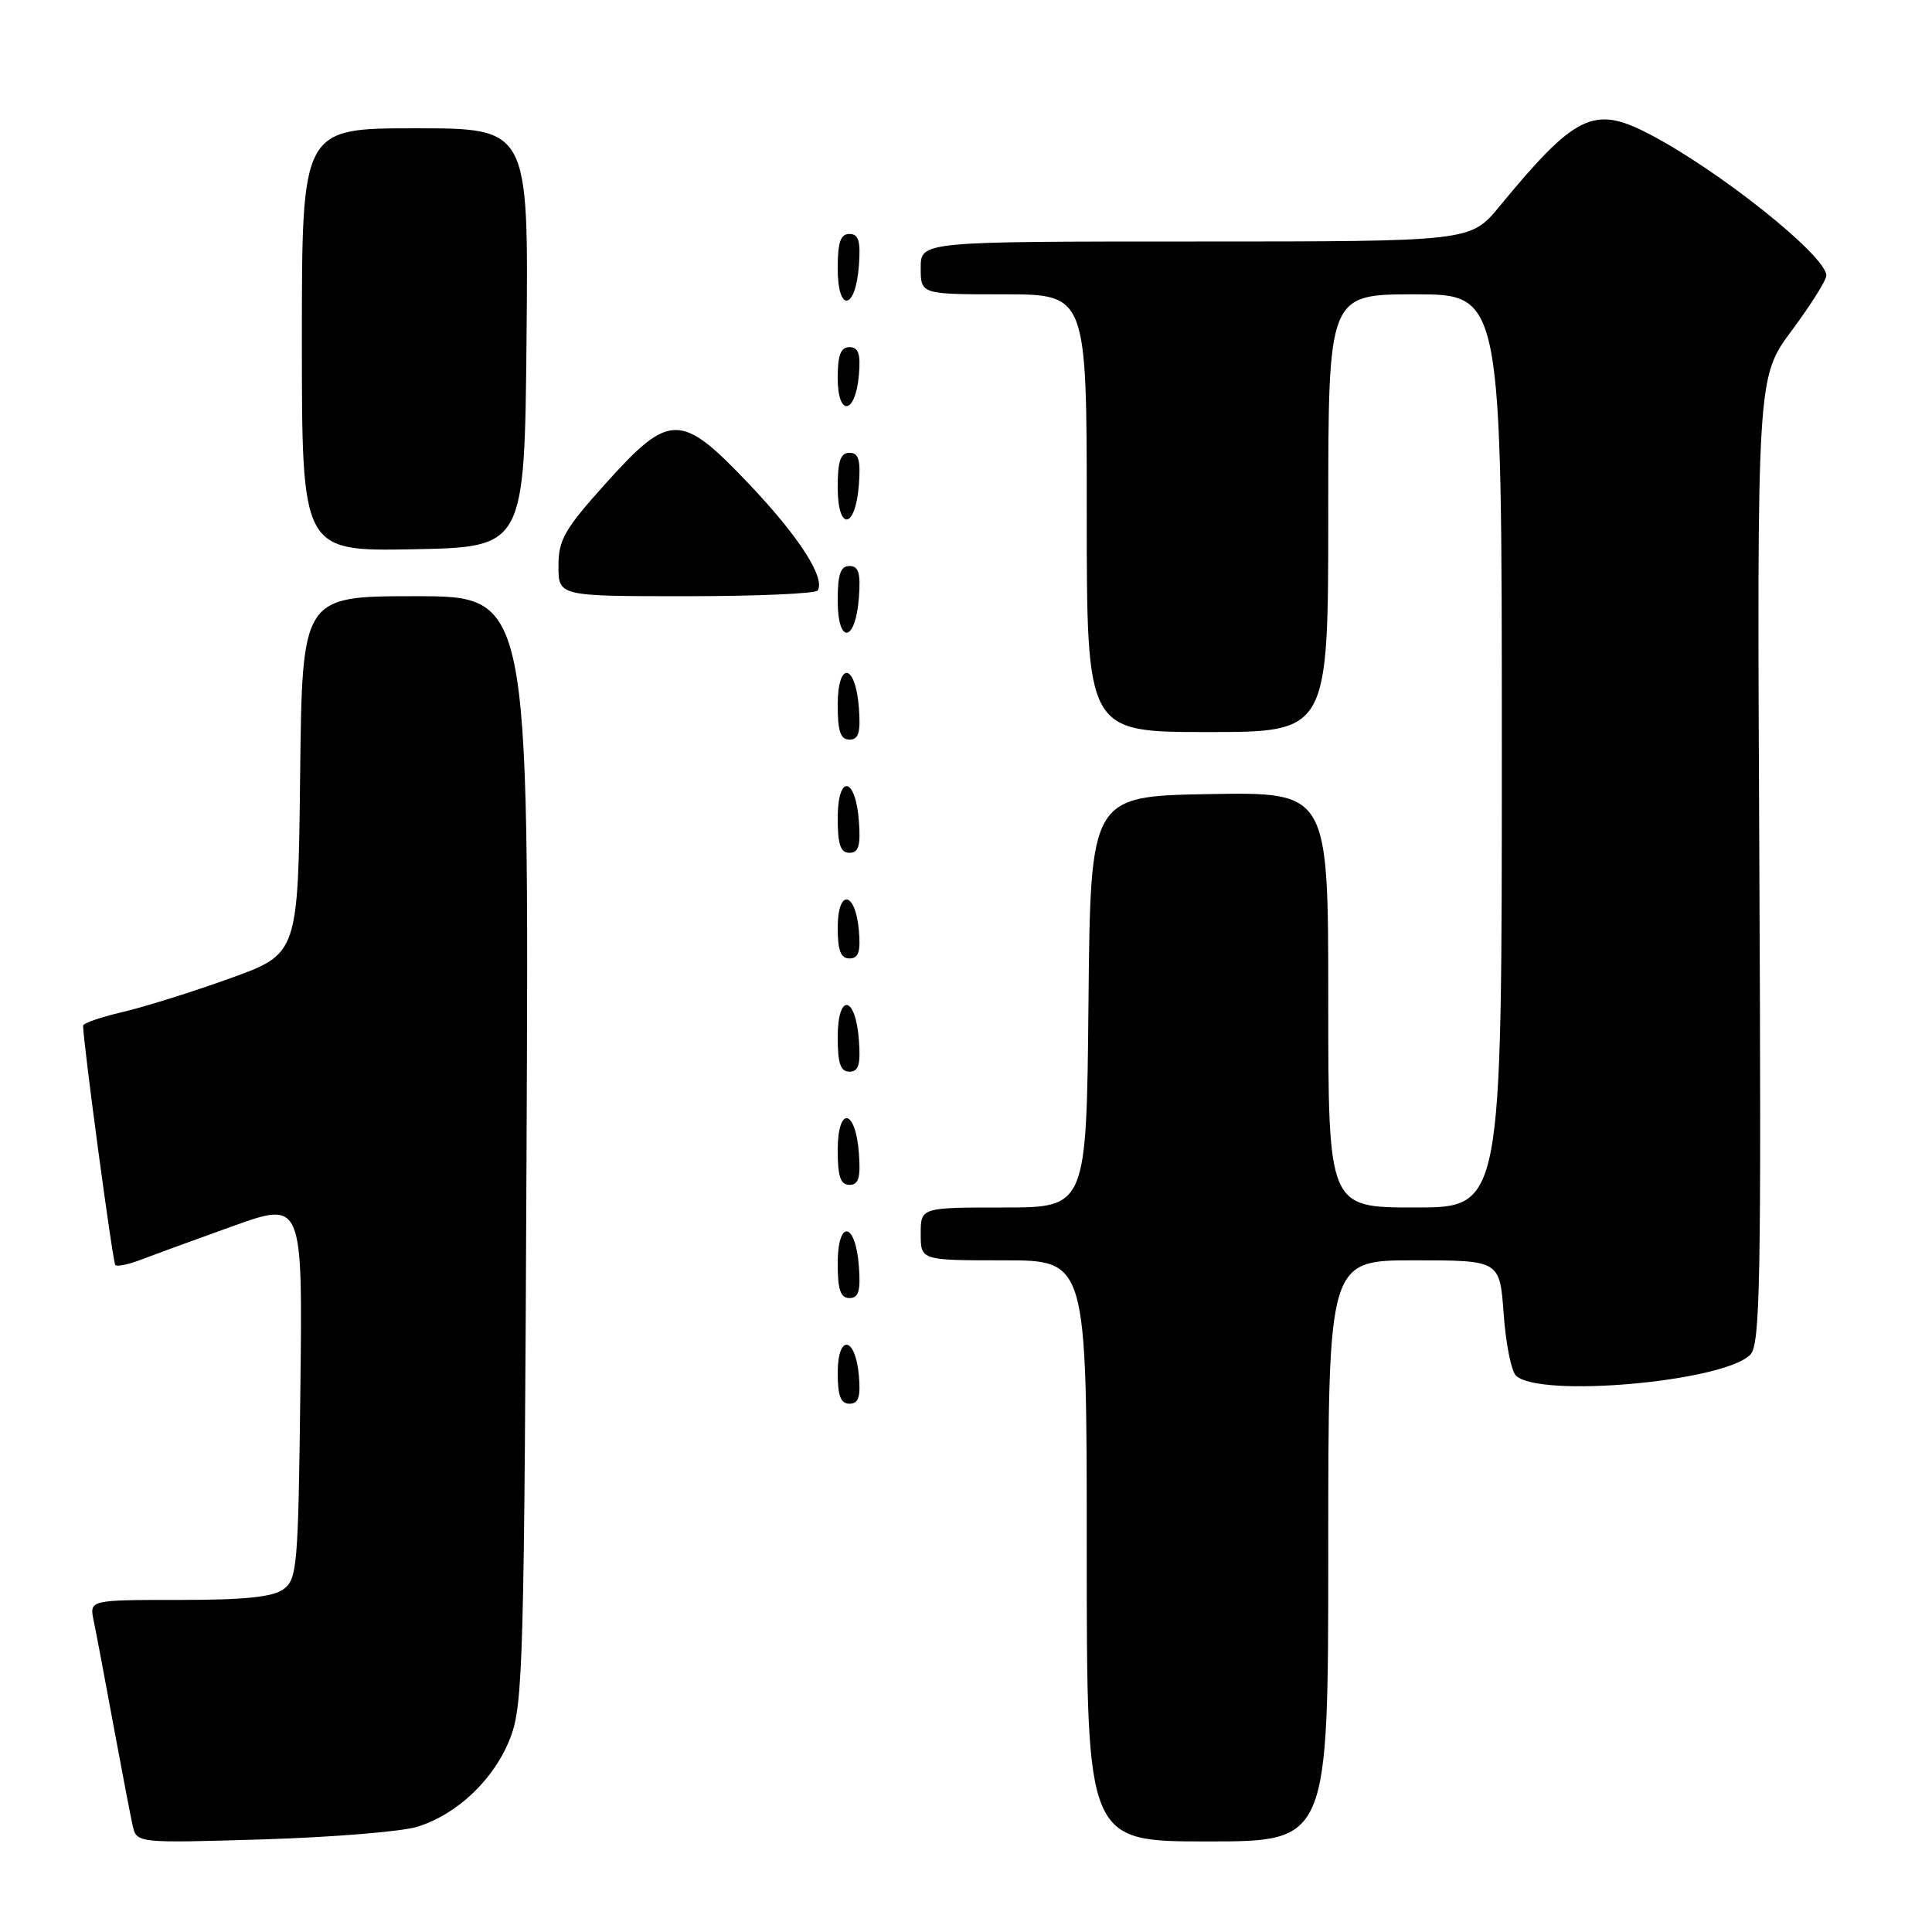 <?xml version="1.0" encoding="UTF-8" standalone="no"?>
<!DOCTYPE svg PUBLIC "-//W3C//DTD SVG 1.1//EN" "http://www.w3.org/Graphics/SVG/1.1/DTD/svg11.dtd" >
<svg xmlns="http://www.w3.org/2000/svg" xmlns:xlink="http://www.w3.org/1999/xlink" version="1.1" viewBox="0 0 256 256">
 <g >
 <path fill="currentColor"
d=" M 55.28 242.06 C 60.64 240.40 65.54 235.71 67.64 230.22 C 69.31 225.85 69.47 220.00 69.77 152.25 C 70.10 79.00 70.10 79.00 55.07 79.00 C 40.04 79.00 40.04 79.00 39.77 102.70 C 39.50 126.39 39.50 126.39 30.50 129.63 C 25.55 131.42 19.14 133.42 16.25 134.10 C 13.36 134.77 11.01 135.58 11.01 135.91 C 11.07 138.51 14.94 167.28 15.28 167.62 C 15.53 167.86 17.02 167.55 18.61 166.94 C 20.20 166.33 25.68 164.32 30.80 162.49 C 40.10 159.15 40.10 159.15 39.80 184.15 C 39.52 207.57 39.38 209.25 37.56 210.58 C 36.14 211.62 32.41 212.00 23.73 212.00 C 11.84 212.00 11.84 212.00 12.41 214.75 C 12.73 216.26 13.90 222.45 15.01 228.50 C 16.13 234.55 17.28 240.56 17.57 241.86 C 18.10 244.23 18.10 244.23 34.80 243.73 C 43.98 243.45 53.20 242.70 55.28 242.06 Z  M 176.00 205.50 C 176.00 167.00 176.00 167.00 187.37 167.00 C 198.73 167.00 198.73 167.00 199.24 174.07 C 199.52 177.96 200.24 181.64 200.86 182.26 C 203.87 185.27 228.32 183.11 231.91 179.52 C 233.24 178.19 233.39 170.14 233.12 114.00 C 232.81 49.99 232.81 49.99 237.41 43.81 C 239.93 40.41 242.00 37.13 242.00 36.52 C 242.00 33.89 227.62 22.43 218.30 17.64 C 211.17 13.98 208.69 15.20 198.68 27.36 C 194.86 32.00 194.86 32.00 158.43 32.00 C 122.00 32.00 122.00 32.00 122.00 35.50 C 122.00 39.00 122.00 39.00 133.00 39.00 C 144.00 39.00 144.00 39.00 144.00 68.00 C 144.00 97.00 144.00 97.00 160.00 97.00 C 176.00 97.00 176.00 97.00 176.00 68.00 C 176.00 39.00 176.00 39.00 187.50 39.00 C 199.00 39.00 199.00 39.00 199.00 99.50 C 199.00 160.00 199.00 160.00 187.50 160.00 C 176.00 160.00 176.00 160.00 176.00 132.47 C 176.00 104.95 176.00 104.95 160.25 105.22 C 144.50 105.50 144.50 105.50 144.23 132.75 C 143.97 160.00 143.97 160.00 132.98 160.00 C 122.00 160.00 122.00 160.00 122.00 163.50 C 122.00 167.00 122.00 167.00 133.00 167.00 C 144.00 167.00 144.00 167.00 144.00 205.50 C 144.00 244.00 144.00 244.00 160.00 244.00 C 176.00 244.00 176.00 244.00 176.00 205.50 Z  M 113.81 182.33 C 113.36 177.05 111.00 176.71 111.00 181.92 C 111.00 184.95 111.40 186.00 112.56 186.00 C 113.75 186.00 114.05 185.12 113.81 182.33 Z  M 113.81 167.83 C 113.37 161.86 111.00 161.51 111.00 167.42 C 111.00 170.90 111.37 172.00 112.56 172.00 C 113.77 172.00 114.05 171.07 113.81 167.83 Z  M 113.81 152.83 C 113.37 146.86 111.00 146.51 111.00 152.42 C 111.00 155.90 111.37 157.00 112.56 157.00 C 113.77 157.00 114.05 156.07 113.81 152.83 Z  M 113.81 137.83 C 113.37 131.86 111.00 131.51 111.00 137.42 C 111.00 140.90 111.37 142.00 112.56 142.00 C 113.77 142.00 114.05 141.07 113.81 137.83 Z  M 113.81 123.33 C 113.36 118.05 111.00 117.71 111.00 122.92 C 111.00 125.95 111.40 127.00 112.56 127.00 C 113.75 127.00 114.05 126.12 113.81 123.33 Z  M 113.81 108.83 C 113.37 102.86 111.00 102.51 111.00 108.42 C 111.00 111.90 111.37 113.00 112.56 113.00 C 113.77 113.00 114.05 112.07 113.81 108.83 Z  M 113.81 93.83 C 113.37 87.86 111.00 87.51 111.00 93.42 C 111.00 96.90 111.37 98.00 112.56 98.00 C 113.77 98.00 114.05 97.07 113.81 93.83 Z  M 113.81 79.17 C 114.05 75.93 113.77 75.00 112.56 75.00 C 111.37 75.00 111.00 76.10 111.00 79.58 C 111.00 85.49 113.37 85.14 113.81 79.17 Z  M 108.35 78.24 C 109.38 76.58 105.89 71.14 99.36 64.25 C 90.21 54.59 88.78 54.58 80.25 64.07 C 74.79 70.14 74.00 71.52 74.00 75.01 C 74.00 79.00 74.00 79.00 90.94 79.00 C 100.26 79.00 108.09 78.66 108.35 78.24 Z  M 69.77 44.75 C 70.03 17.00 70.03 17.00 55.02 17.00 C 40.00 17.00 40.00 17.00 40.00 45.03 C 40.00 73.05 40.00 73.05 54.75 72.78 C 69.50 72.50 69.50 72.50 69.77 44.75 Z  M 113.81 64.17 C 114.05 60.93 113.77 60.00 112.56 60.00 C 111.37 60.00 111.00 61.10 111.00 64.58 C 111.00 70.49 113.37 70.14 113.81 64.17 Z  M 113.81 49.67 C 114.05 46.88 113.75 46.00 112.56 46.00 C 111.40 46.00 111.00 47.05 111.00 50.08 C 111.00 55.29 113.36 54.95 113.81 49.67 Z  M 113.81 35.17 C 114.05 31.93 113.77 31.00 112.56 31.00 C 111.37 31.00 111.00 32.10 111.00 35.58 C 111.00 41.49 113.37 41.14 113.81 35.17 Z "/>
</g>
</svg>